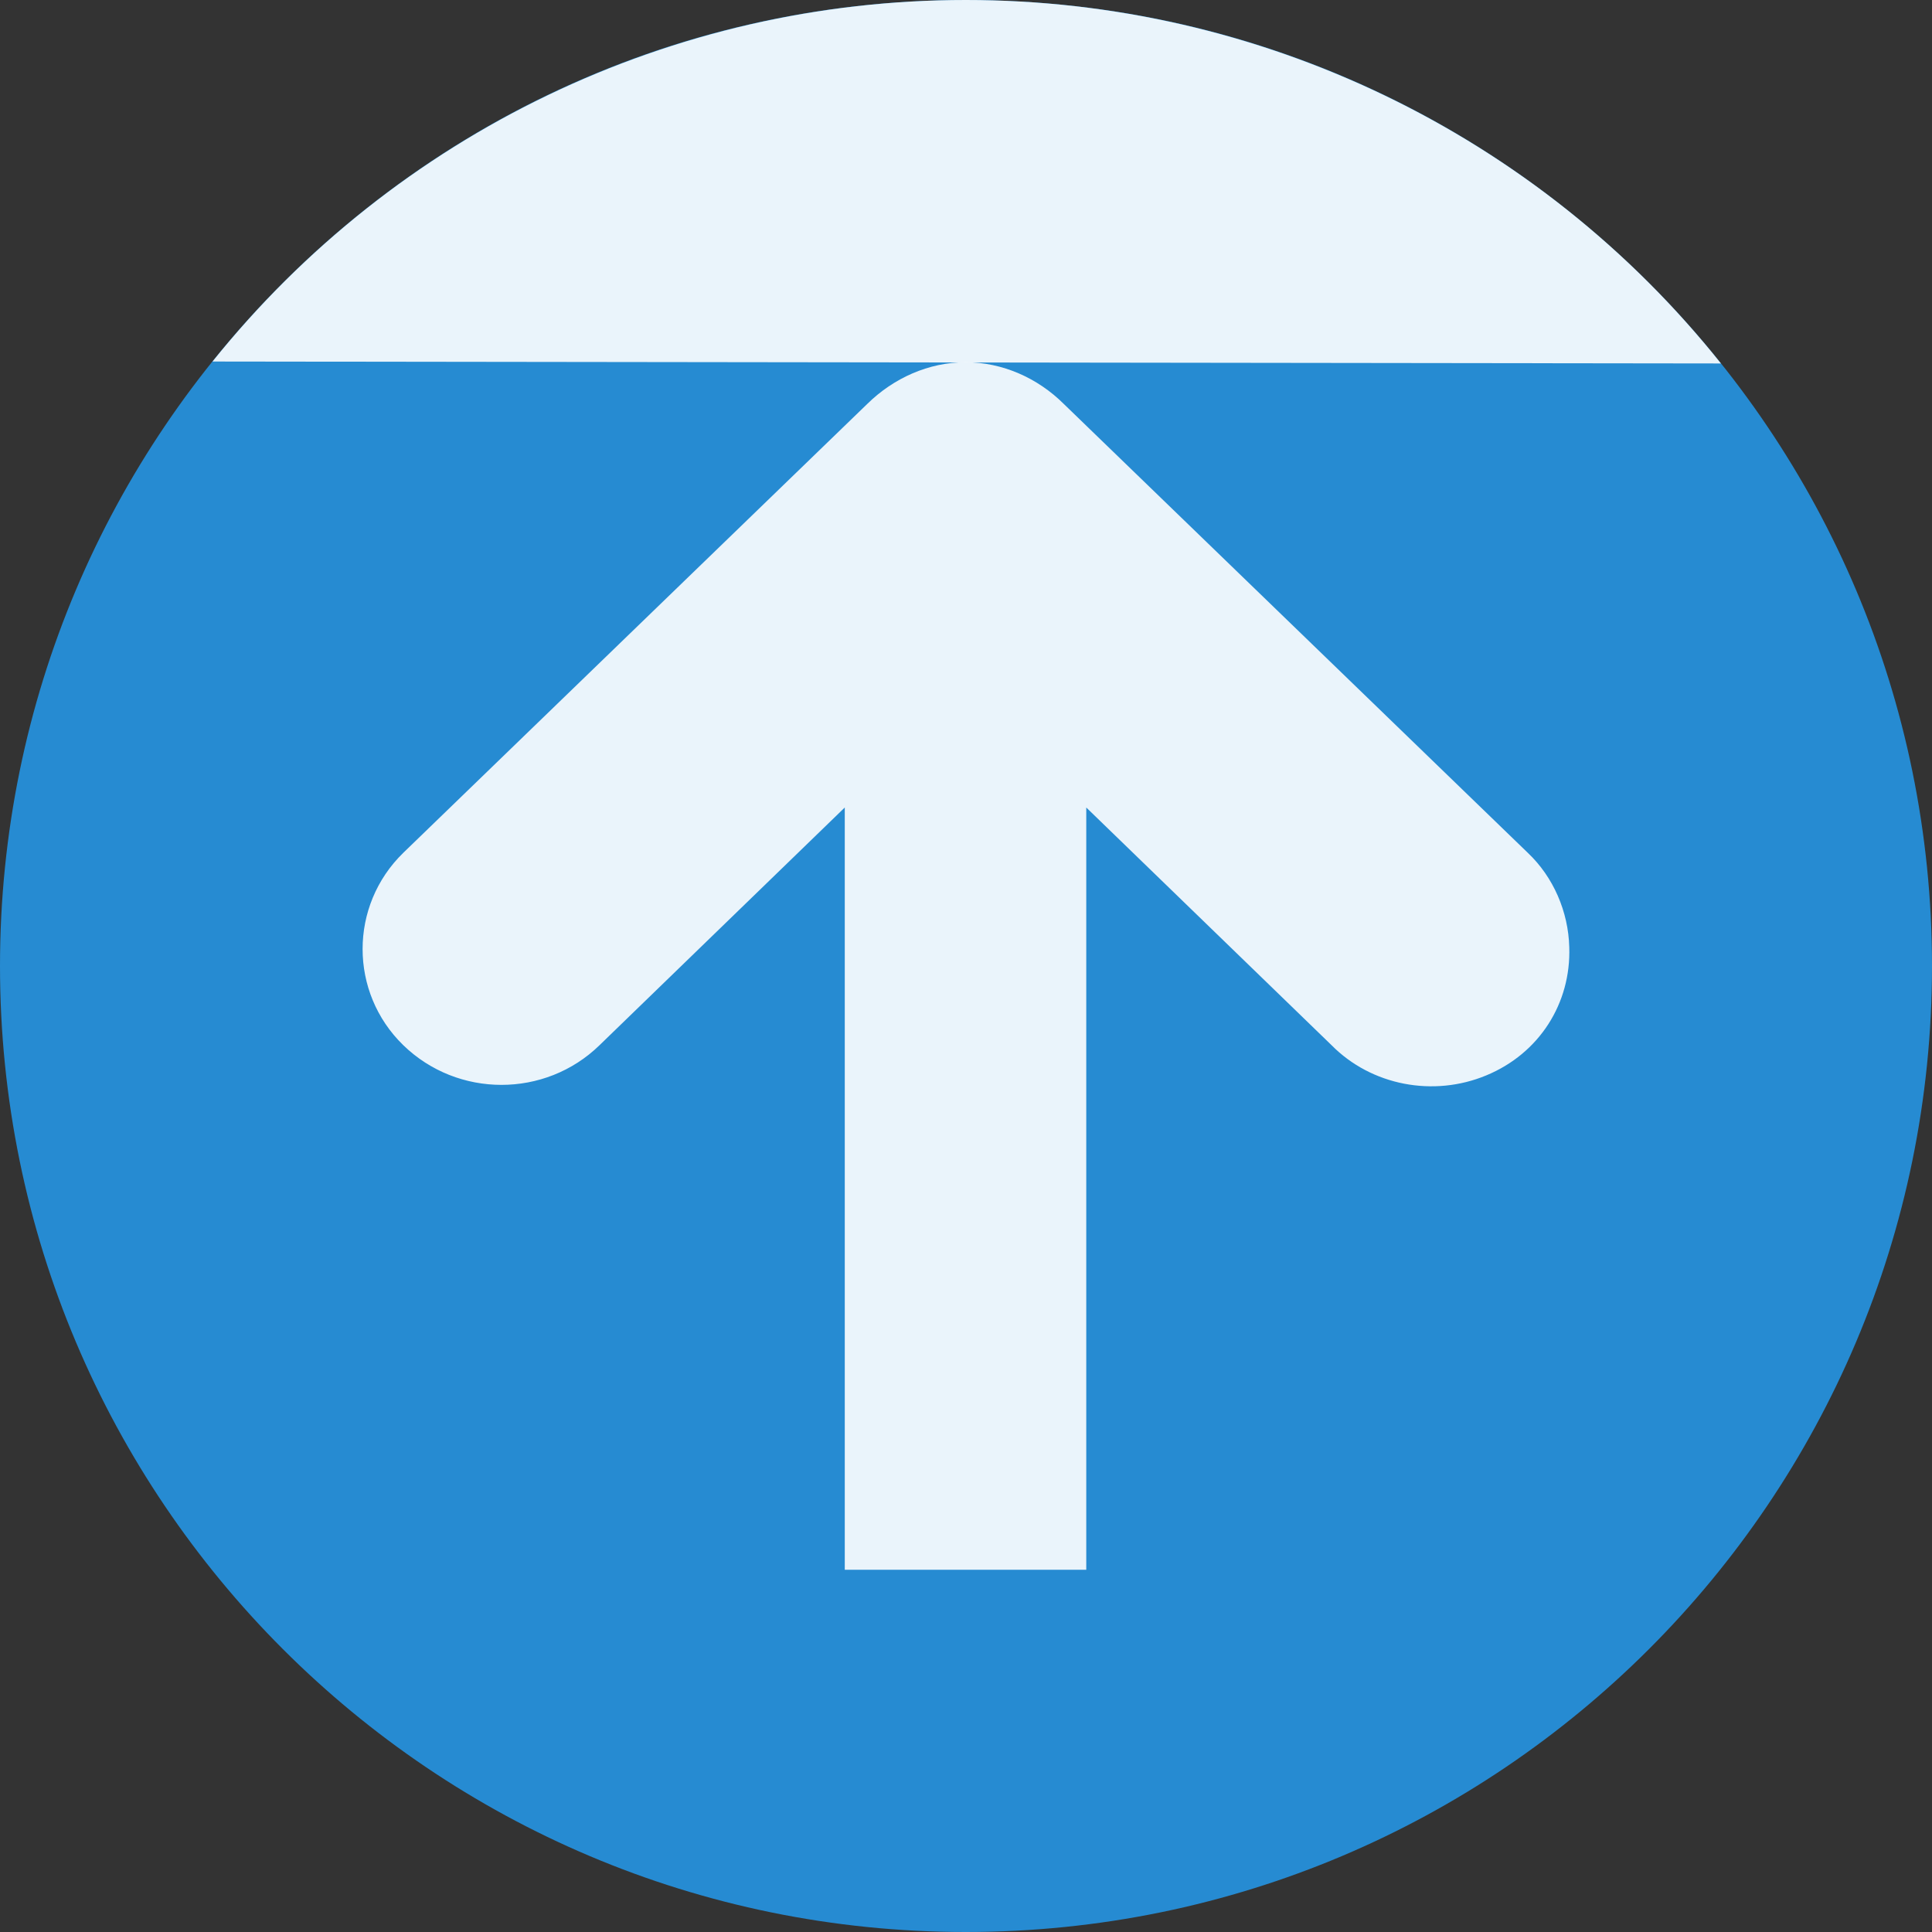 <svg width="32" xmlns="http://www.w3.org/2000/svg" height="32" viewBox="0 0 32 32" xmlns:xlink="http://www.w3.org/1999/xlink">
<rect x="0" y="0" width="32" height="32" fill="#333333" stroke="none"/>
<path style="fill:#268bd2;fill-rule:evenodd" d="M 15.996 0 C 7.16 0 0 7.164 0 16 C 0 24.836 7.16 32 15.996 32 C 24.836 32 32 24.836 32 16 C 32 7.164 24.836 0 15.996 0 Z "/>
<g style="fill:#fff;fill-opacity:.902">
<path d="M 25.992 15.688 C 26.023 16.617 25.496 17.449 24.617 17.812 C 23.742 18.176 22.715 17.98 22.055 17.312 L 17.992 13.375 L 17.992 26 L 13.992 26 L 13.992 13.375 L 9.93 17.312 C 9.031 18.188 7.582 18.188 6.68 17.312 C 5.781 16.438 5.781 15 6.68 14.125 L 14.367 6.688 C 14.801 6.262 15.383 6 15.992 6 C 16.605 6 17.188 6.262 17.617 6.688 L 25.305 14.125 C 25.73 14.527 25.977 15.102 25.992 15.688 Z "/>
<path style="fill-rule:evenodd" d="M 28.504 6.02 C 25.469 2.215 20.867 0 15.996 0 C 11.145 0 6.559 2.203 3.52 5.988 "/>
</g>
</svg>
